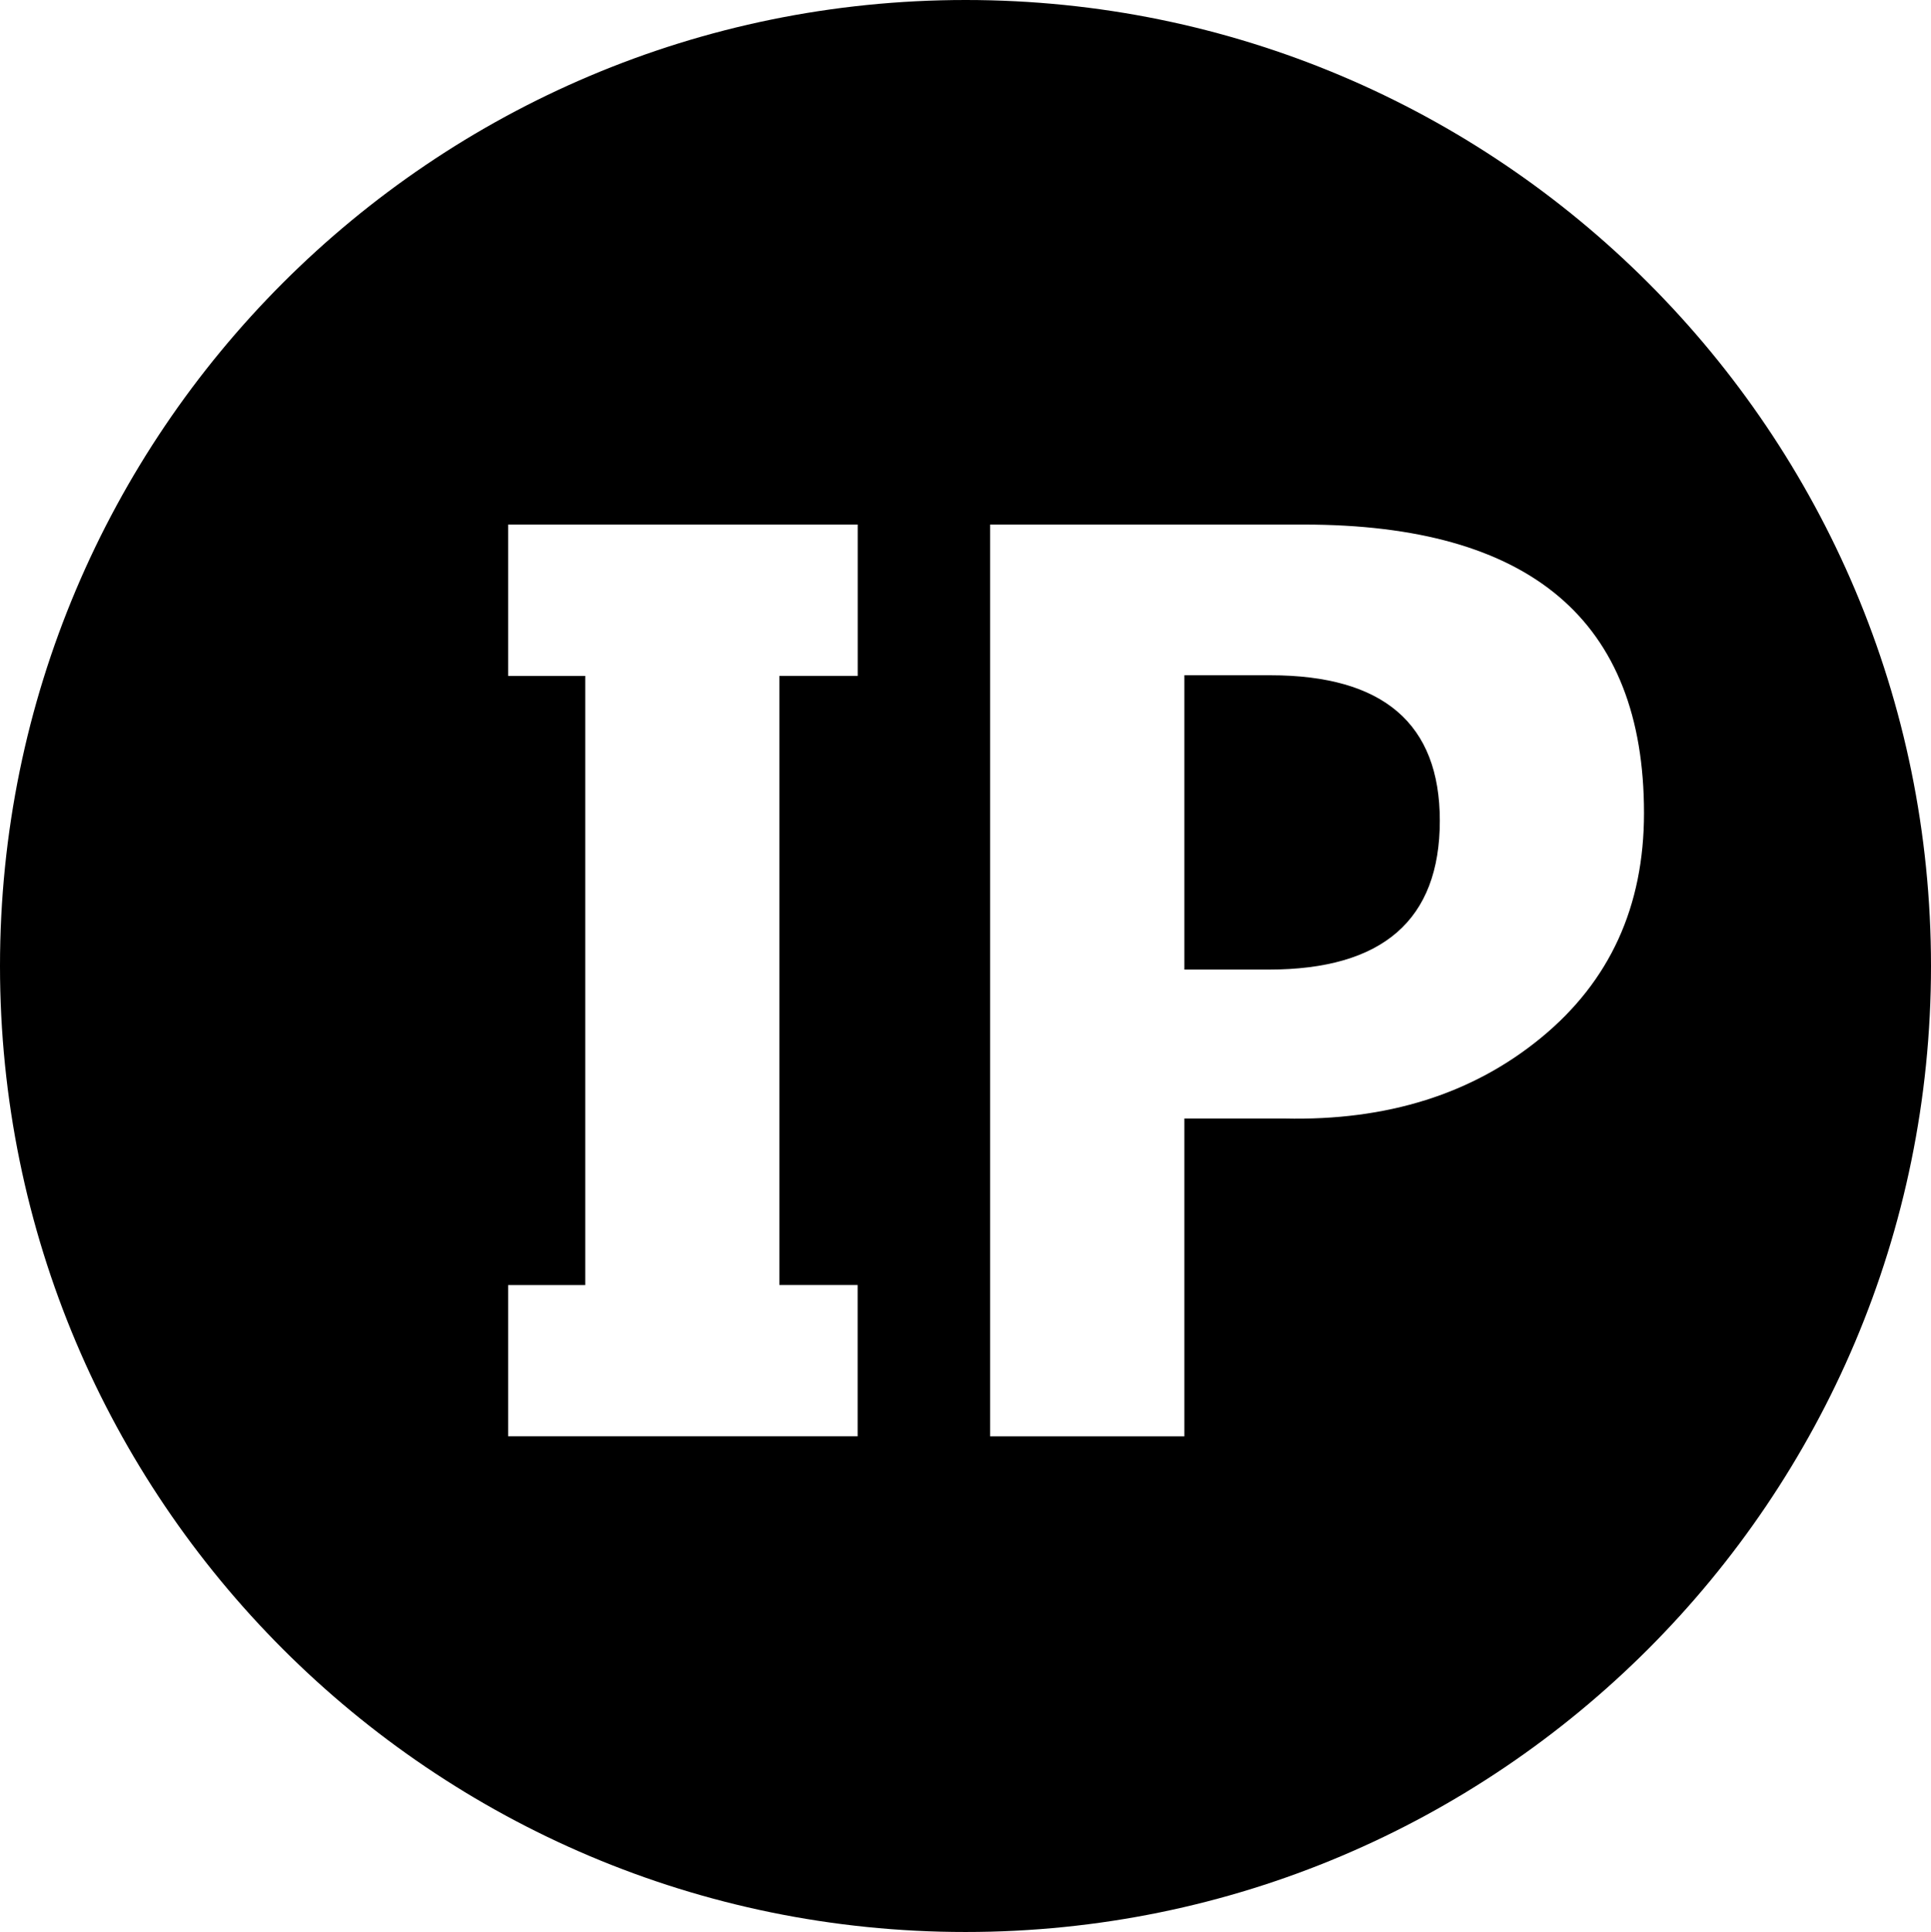 <svg xmlns="http://www.w3.org/2000/svg" viewBox="0 0 884.5 884.85"><title>资源 291</title><g id="图层_2" data-name="图层 2"><g id="图层_4" data-name="图层 4"><path d="M581.88,309.27H542.51v134.8h38.56q78.45,0,78.45-68.21Q659.52,309.28,581.88,309.27Z"/><path d="M442.33,0C198.06,0,0,198.06,0,442.42S198.06,884.85,442.25,884.85,884.5,686.79,884.5,442.42,686.53,0,442.33,0ZM392.88,309.54H357v279h35.85v69.29H232.74V588.57h35.32v-279H232.74V240.25H392.88ZM706,475.21Q659,513.9,588.35,512.28H542.51V657.86h-89V240.25h143.7q155.84,0,155.83,132.1Q753.07,436.52,706,475.21Z"/></g></g></svg>